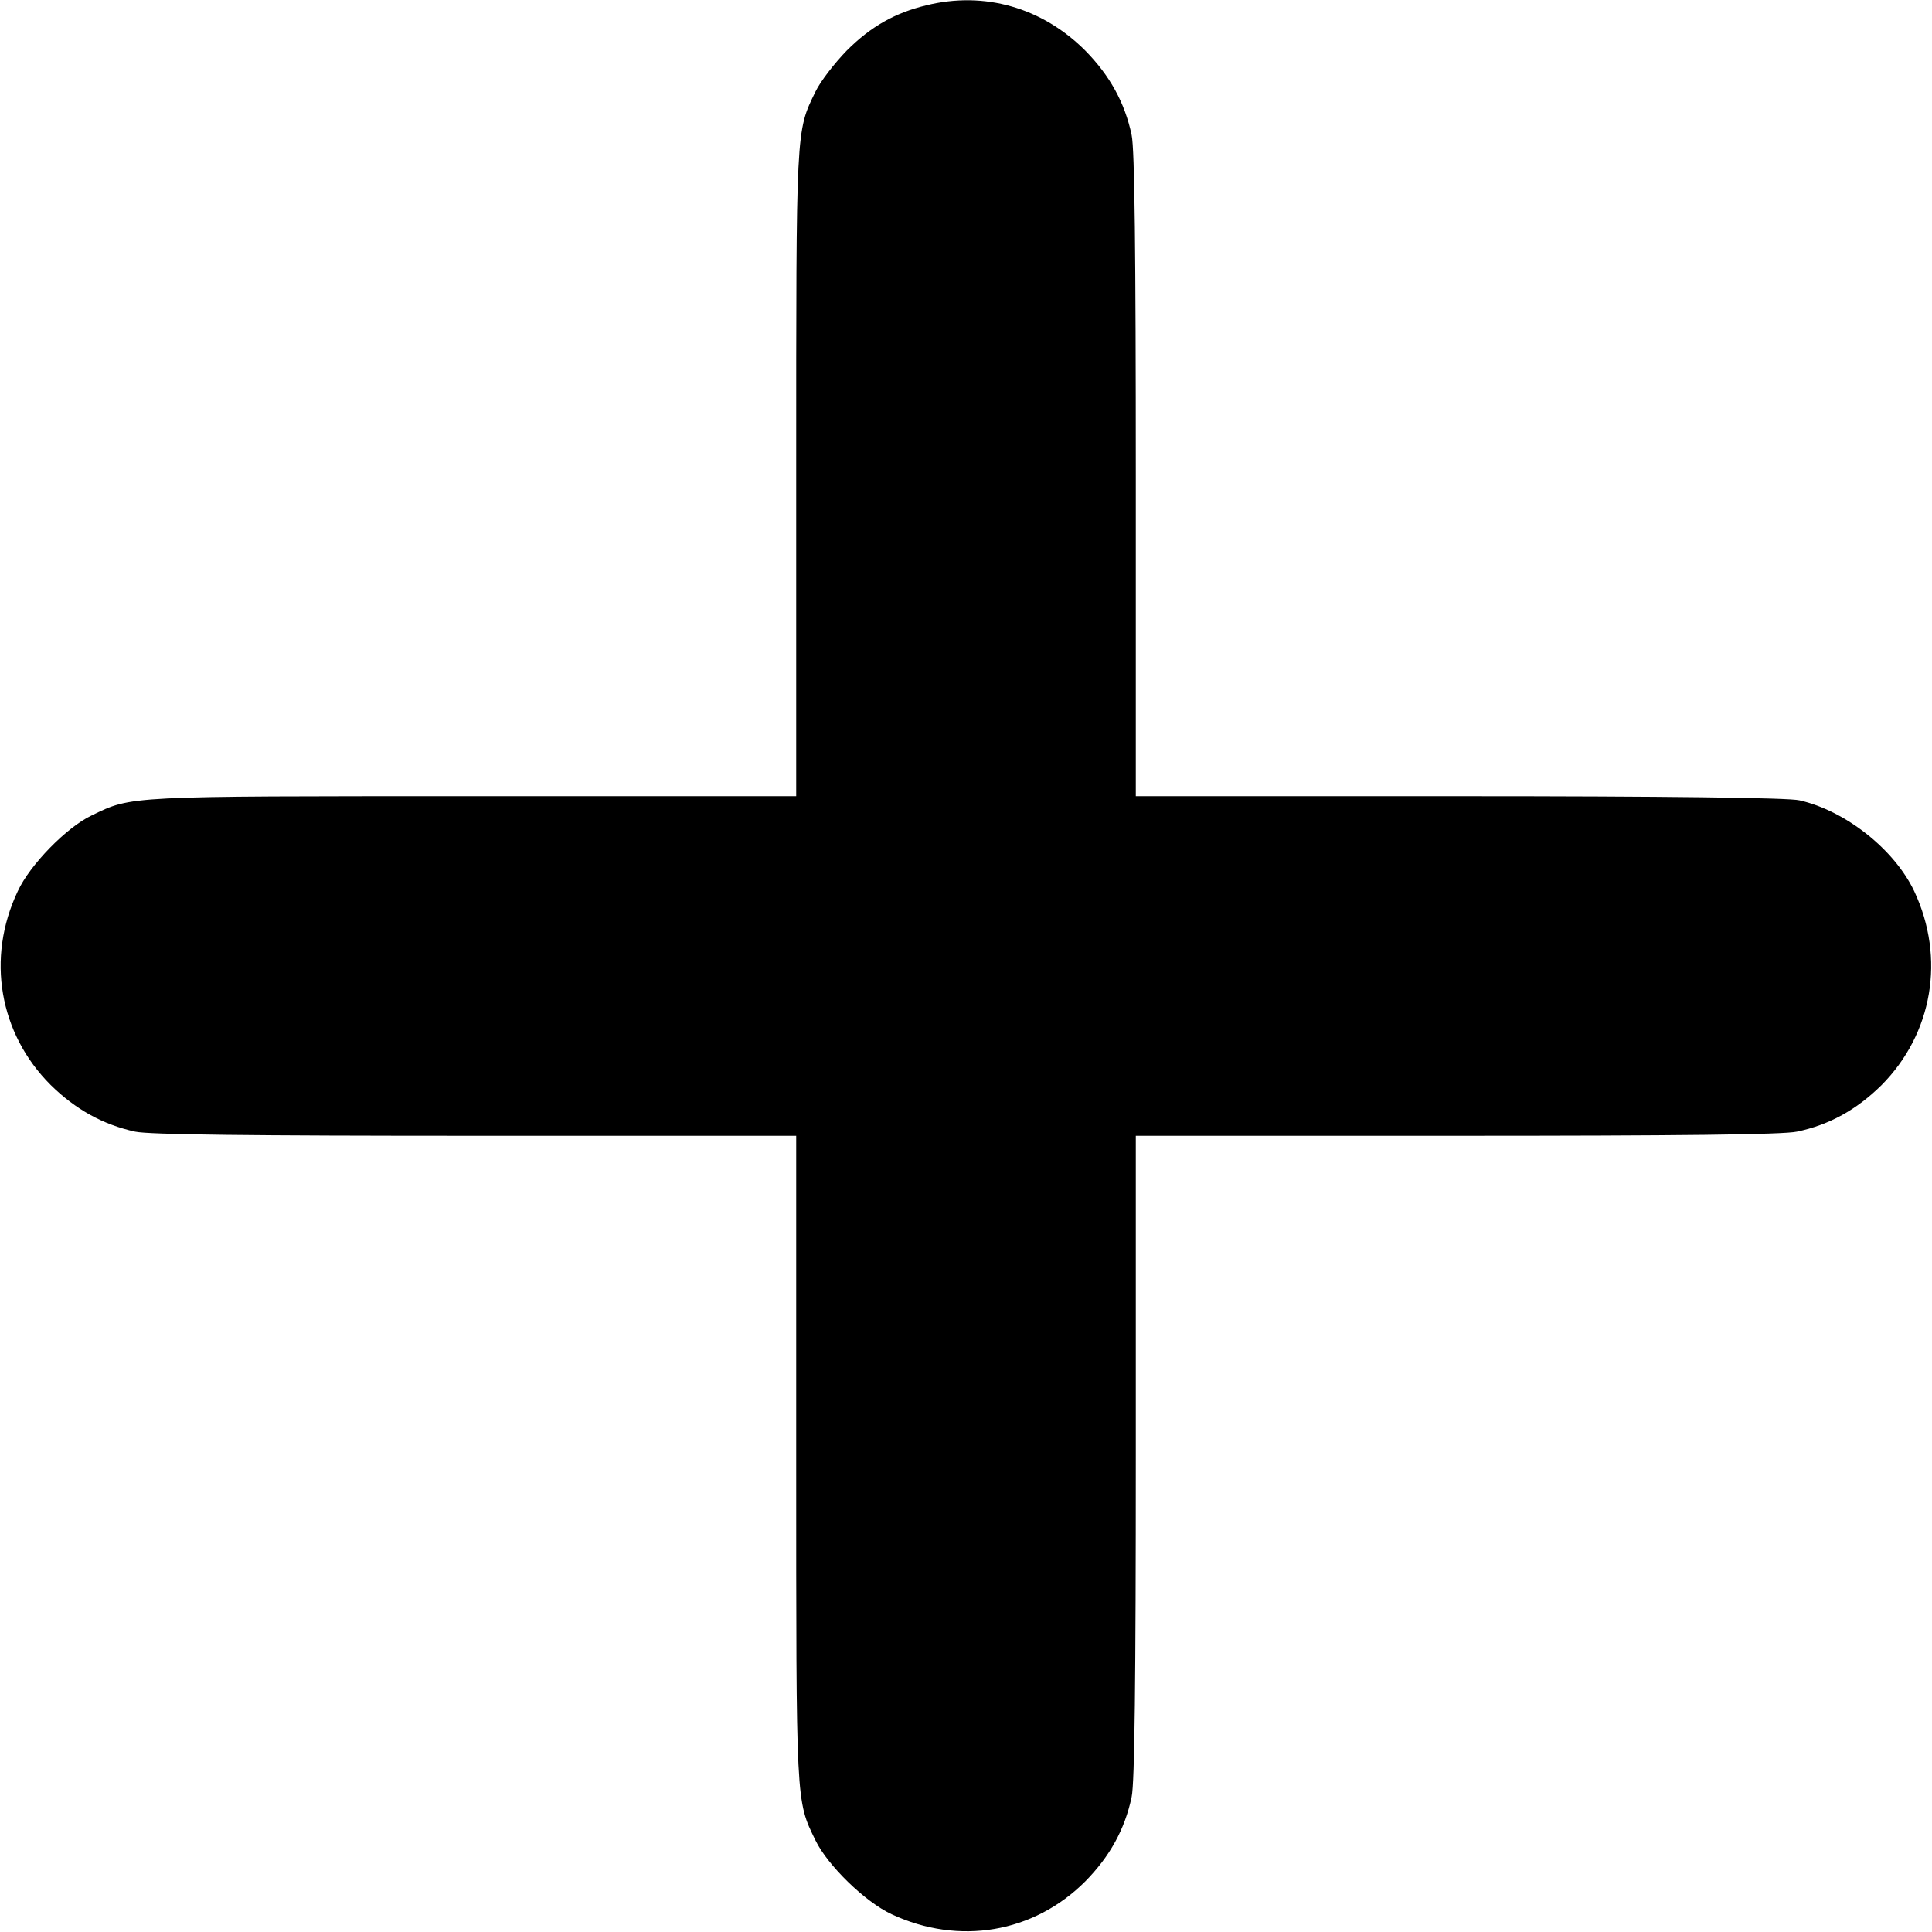 <?xml version="1.0" standalone="no"?>
<!DOCTYPE svg PUBLIC "-//W3C//DTD SVG 20010904//EN"
 "http://www.w3.org/TR/2001/REC-SVG-20010904/DTD/svg10.dtd">
<svg version="1.0" xmlns="http://www.w3.org/2000/svg"
 width="512pt" height="512pt" viewBox="0 0 512 512"
 preserveAspectRatio="xMidYMid meet">

<g transform="translate(0,512) scale(0.1,-0.1)"
fill="#000000" stroke="none">
<path d="M2455 5106 c-83 -20 -147 -56 -211 -120 -33 -34 -70 -82 -83 -109
-52 -107 -51 -91 -51 -1009 l0 -858 -857 0 c-919 0 -903 1 -1010 -51 -66 -31
-164 -131 -196 -201 -84 -177 -49 -377 87 -513 66 -65 138 -105 224 -124 37
-8 307 -11 902 -11 l850 0 0 -857 c0 -919 -1 -903 51 -1010 32 -66 131 -163
202 -196 178 -83 376 -50 513 87 65 66 105 138 123 224 8 37 11 316 11 902 l0
850 850 0 c586 0 865 3 902 11 86 18 158 58 224 123 136 137 170 337 87 514
-52 110 -181 213 -304 241 -28 7 -360 11 -901 11 l-858 0 0 850 c0 586 -3 865
-11 902 -18 86 -58 158 -123 224 -114 114 -267 158 -421 120z"/>
</g>
</svg>
